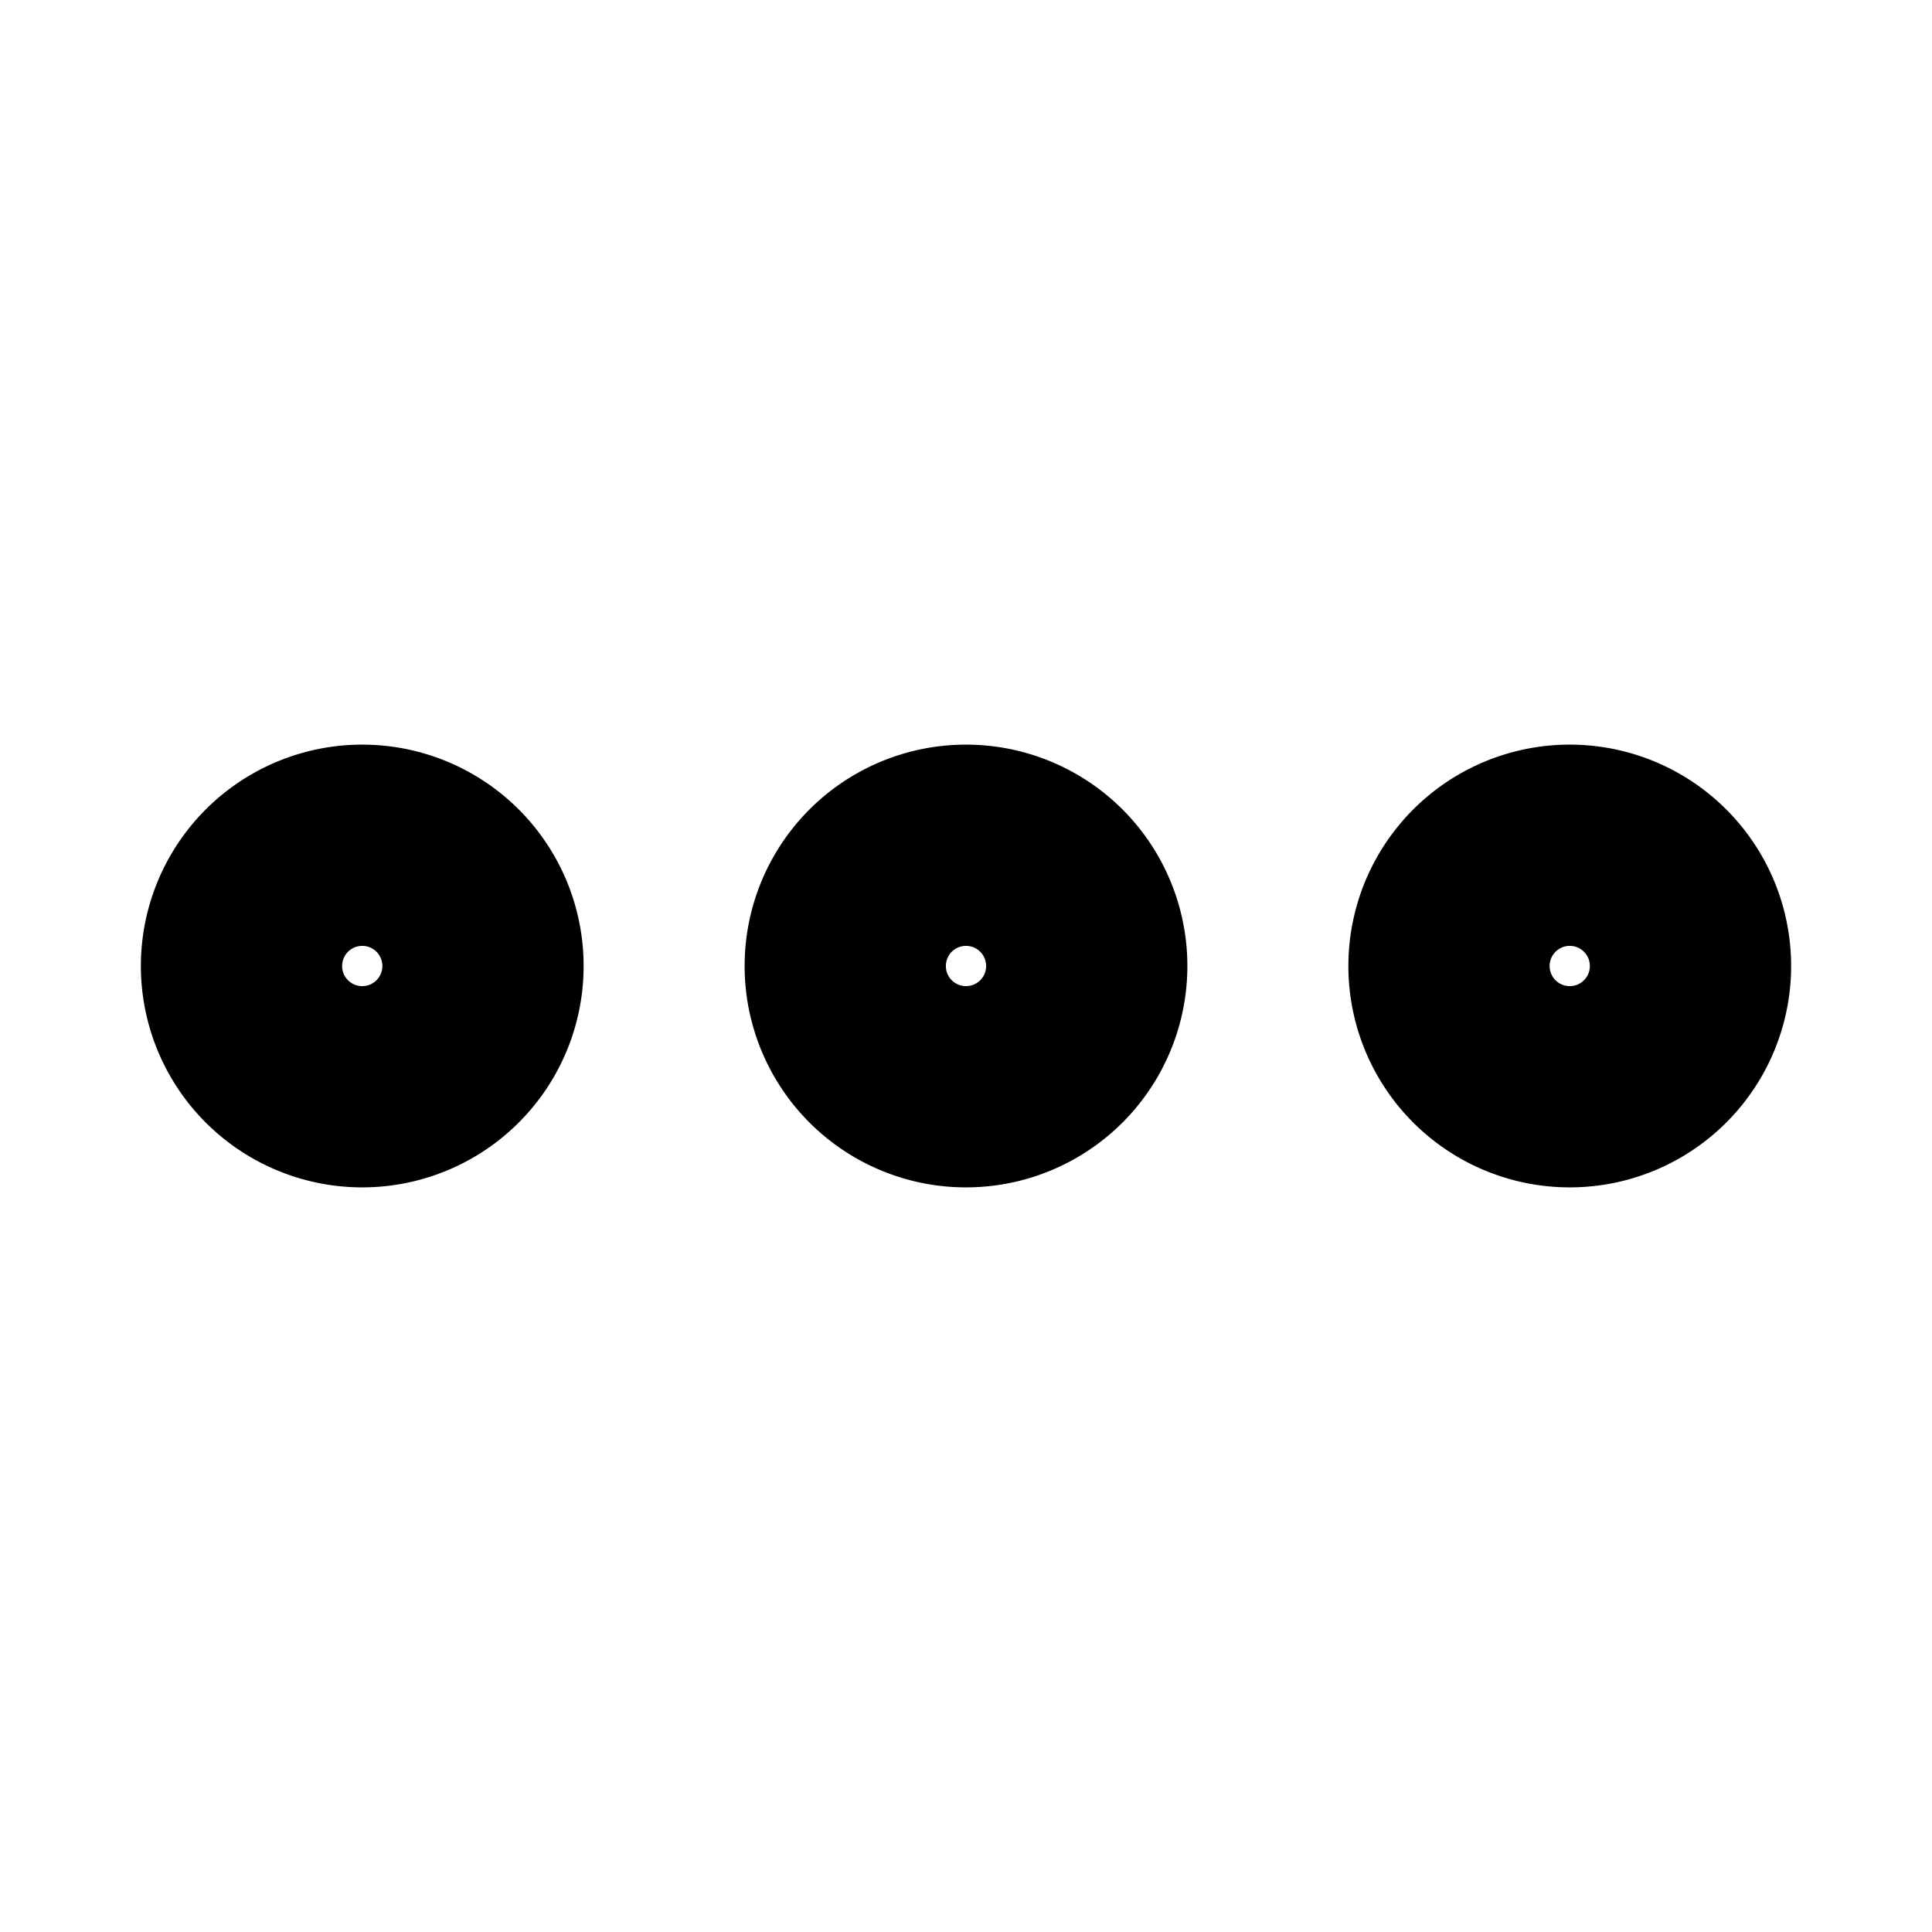 <svg width="18" height="18" fill="none" stroke="#000000" stroke-width="2.5" viewBox="0 0 24 24" xmlns="http://www.w3.org/2000/svg">
    <path d="M12 13.5a1.5 1.5 0 1 0 0-3 1.5 1.5 0 0 0 0 3Z"></path>
    <path d="M19.5 13.5a1.5 1.5 0 1 0 0-3 1.5 1.5 0 0 0 0 3Z"></path>
    <path d="M4.5 13.5a1.5 1.5 0 1 0 0-3 1.5 1.5 0 0 0 0 3Z"></path>
</svg>
